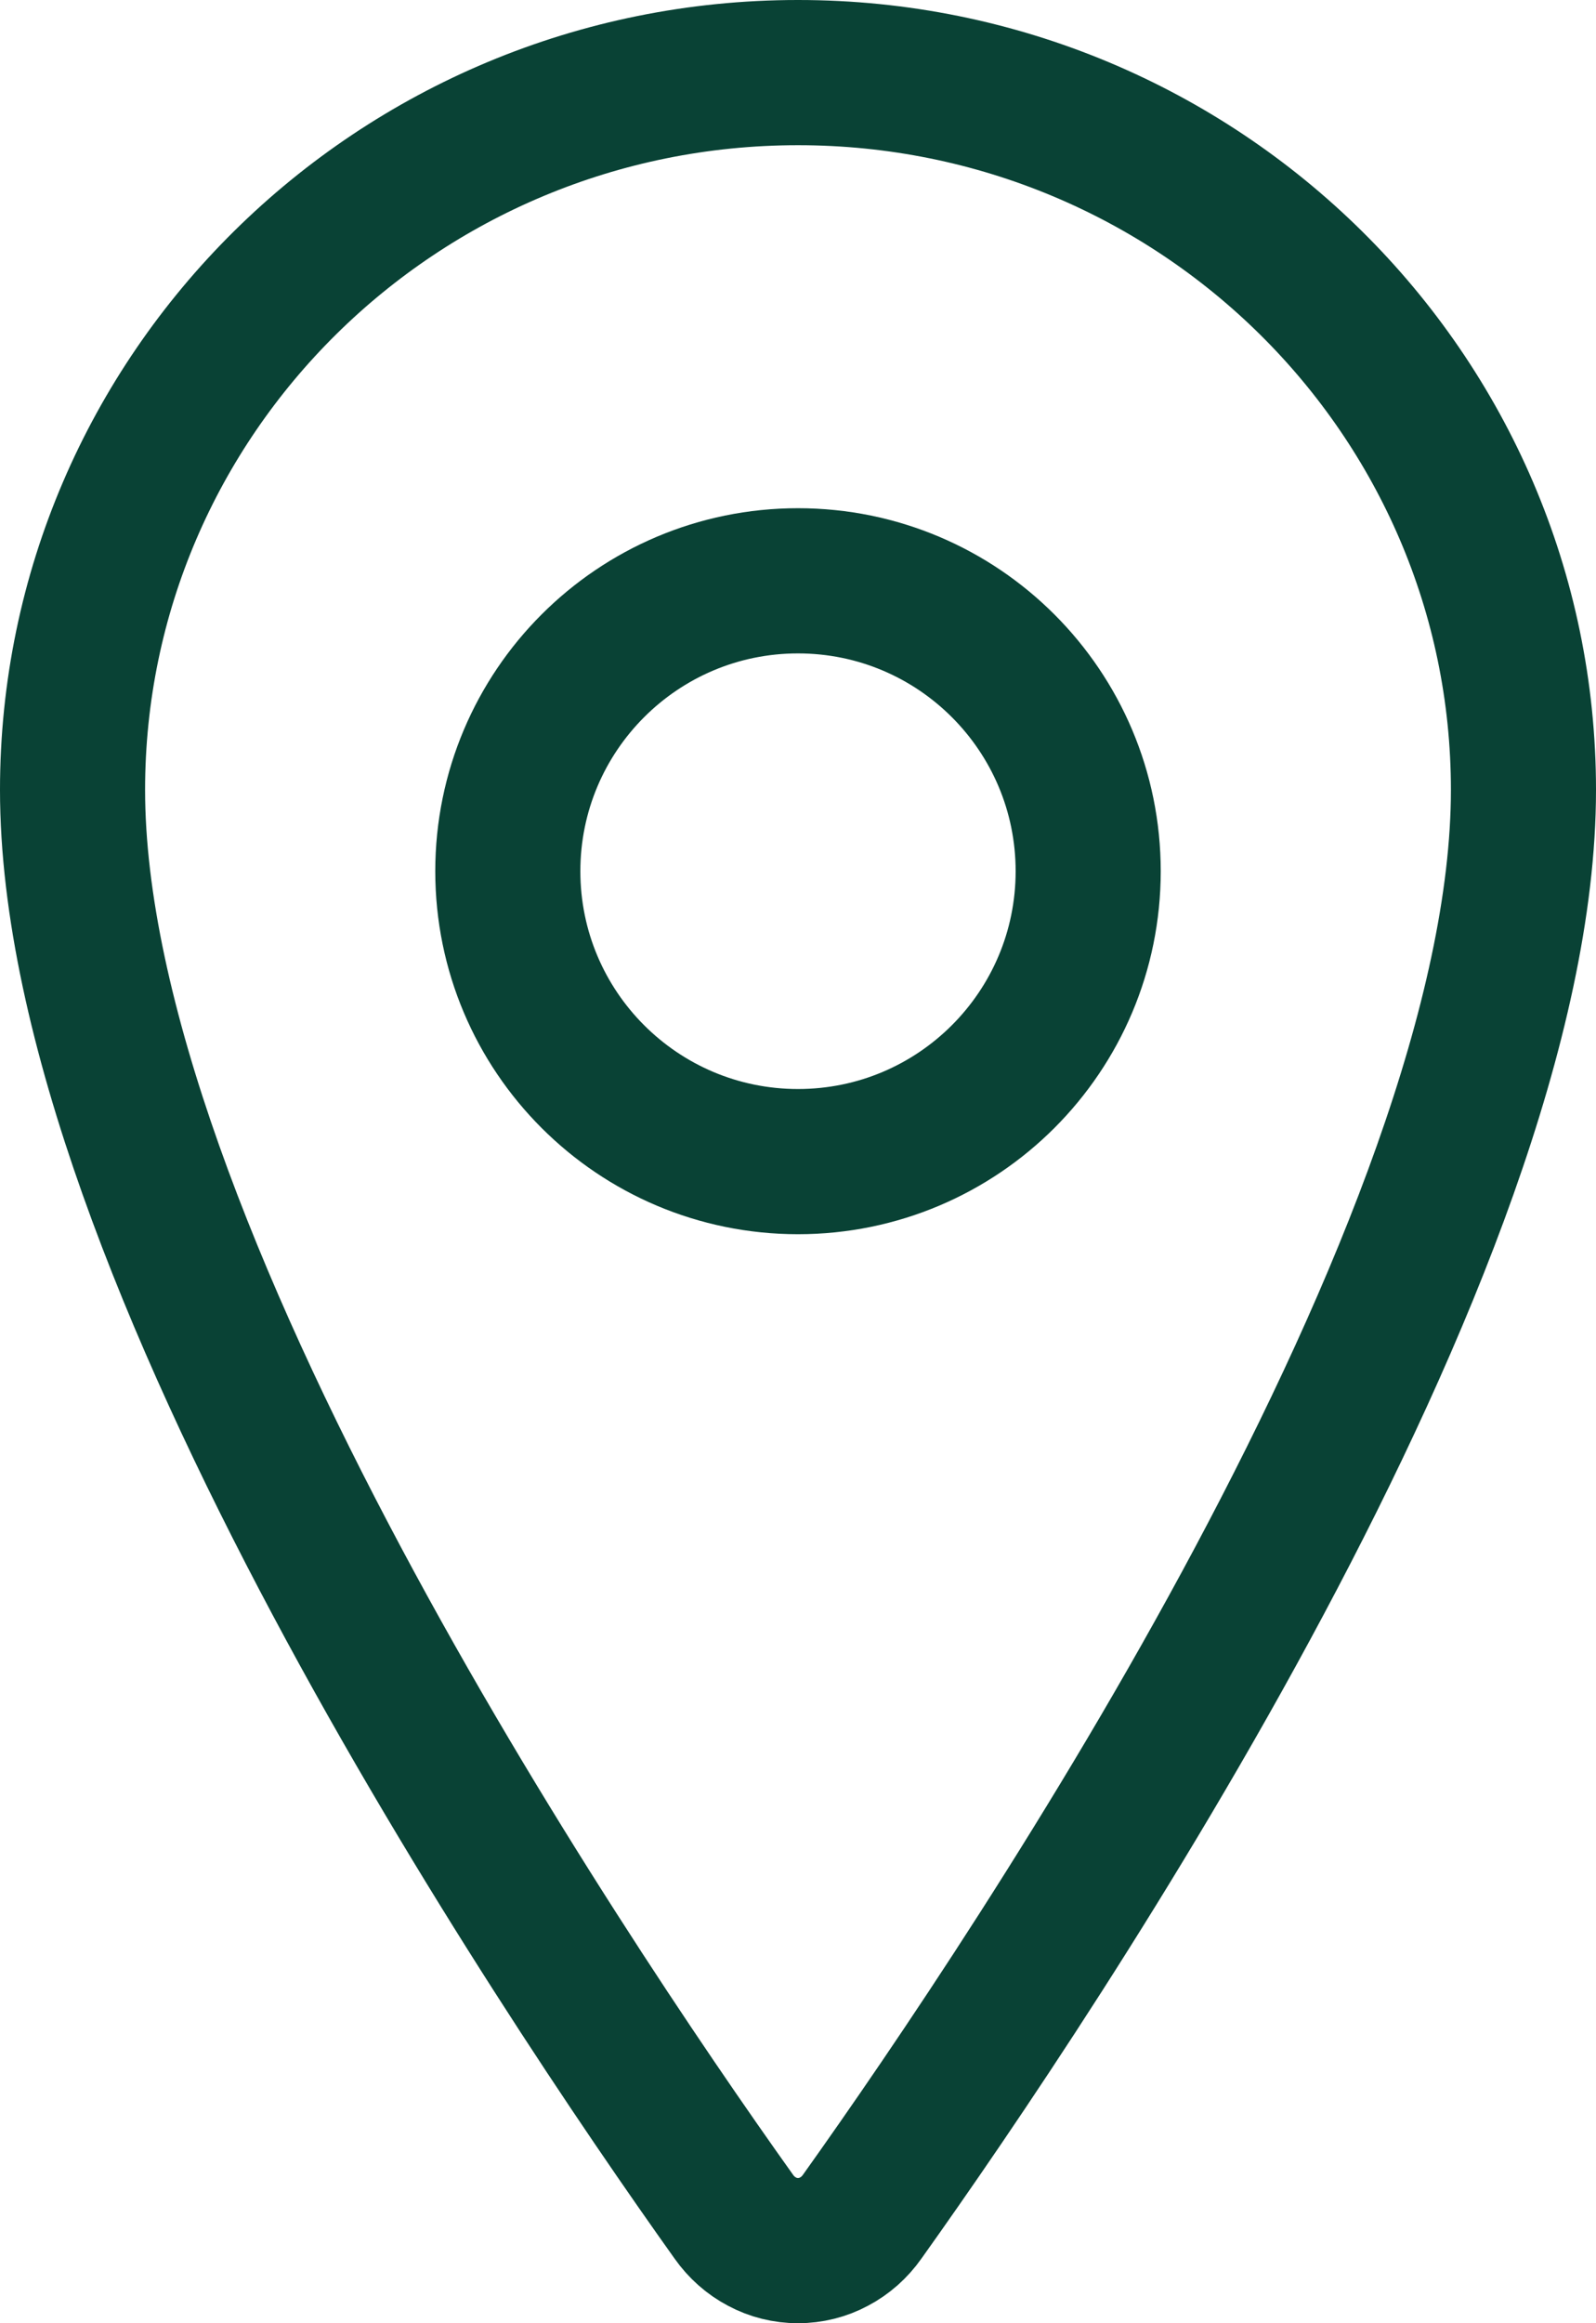 <svg width="22" height="32" viewBox="0 0 22 32" fill="none" xmlns="http://www.w3.org/2000/svg" xmlns:xlink="http://www.w3.org/1999/xlink">
	<desc>
			Created with Pixso.
	</desc>
	<defs/>
	<path d="M1 10.88C1 17.155 7.666 27.098 10.115 30.532C10.217 30.677 10.35 30.795 10.504 30.876C10.656 30.958 10.828 31 11 31C11.172 31 11.344 30.958 11.496 30.876C11.65 30.795 11.783 30.677 11.885 30.532C14.334 27.099 21 17.16 21 10.88C21 5.427 16.521 1 11 1C5.479 1 1 5.427 1 10.88Z" stroke="#094235" stroke-opacity="1" stroke-width="2" stroke-linejoin="round"/>
	<path d="M11 16C8.791 16 7 14.209 7 12C7 9.791 8.791 8 11 8C13.209 8 15 9.791 15 12C15 14.209 13.209 16 11 16Z" stroke="#094235" stroke-opacity="1" stroke-width="2" stroke-linejoin="round"/>
</svg>
